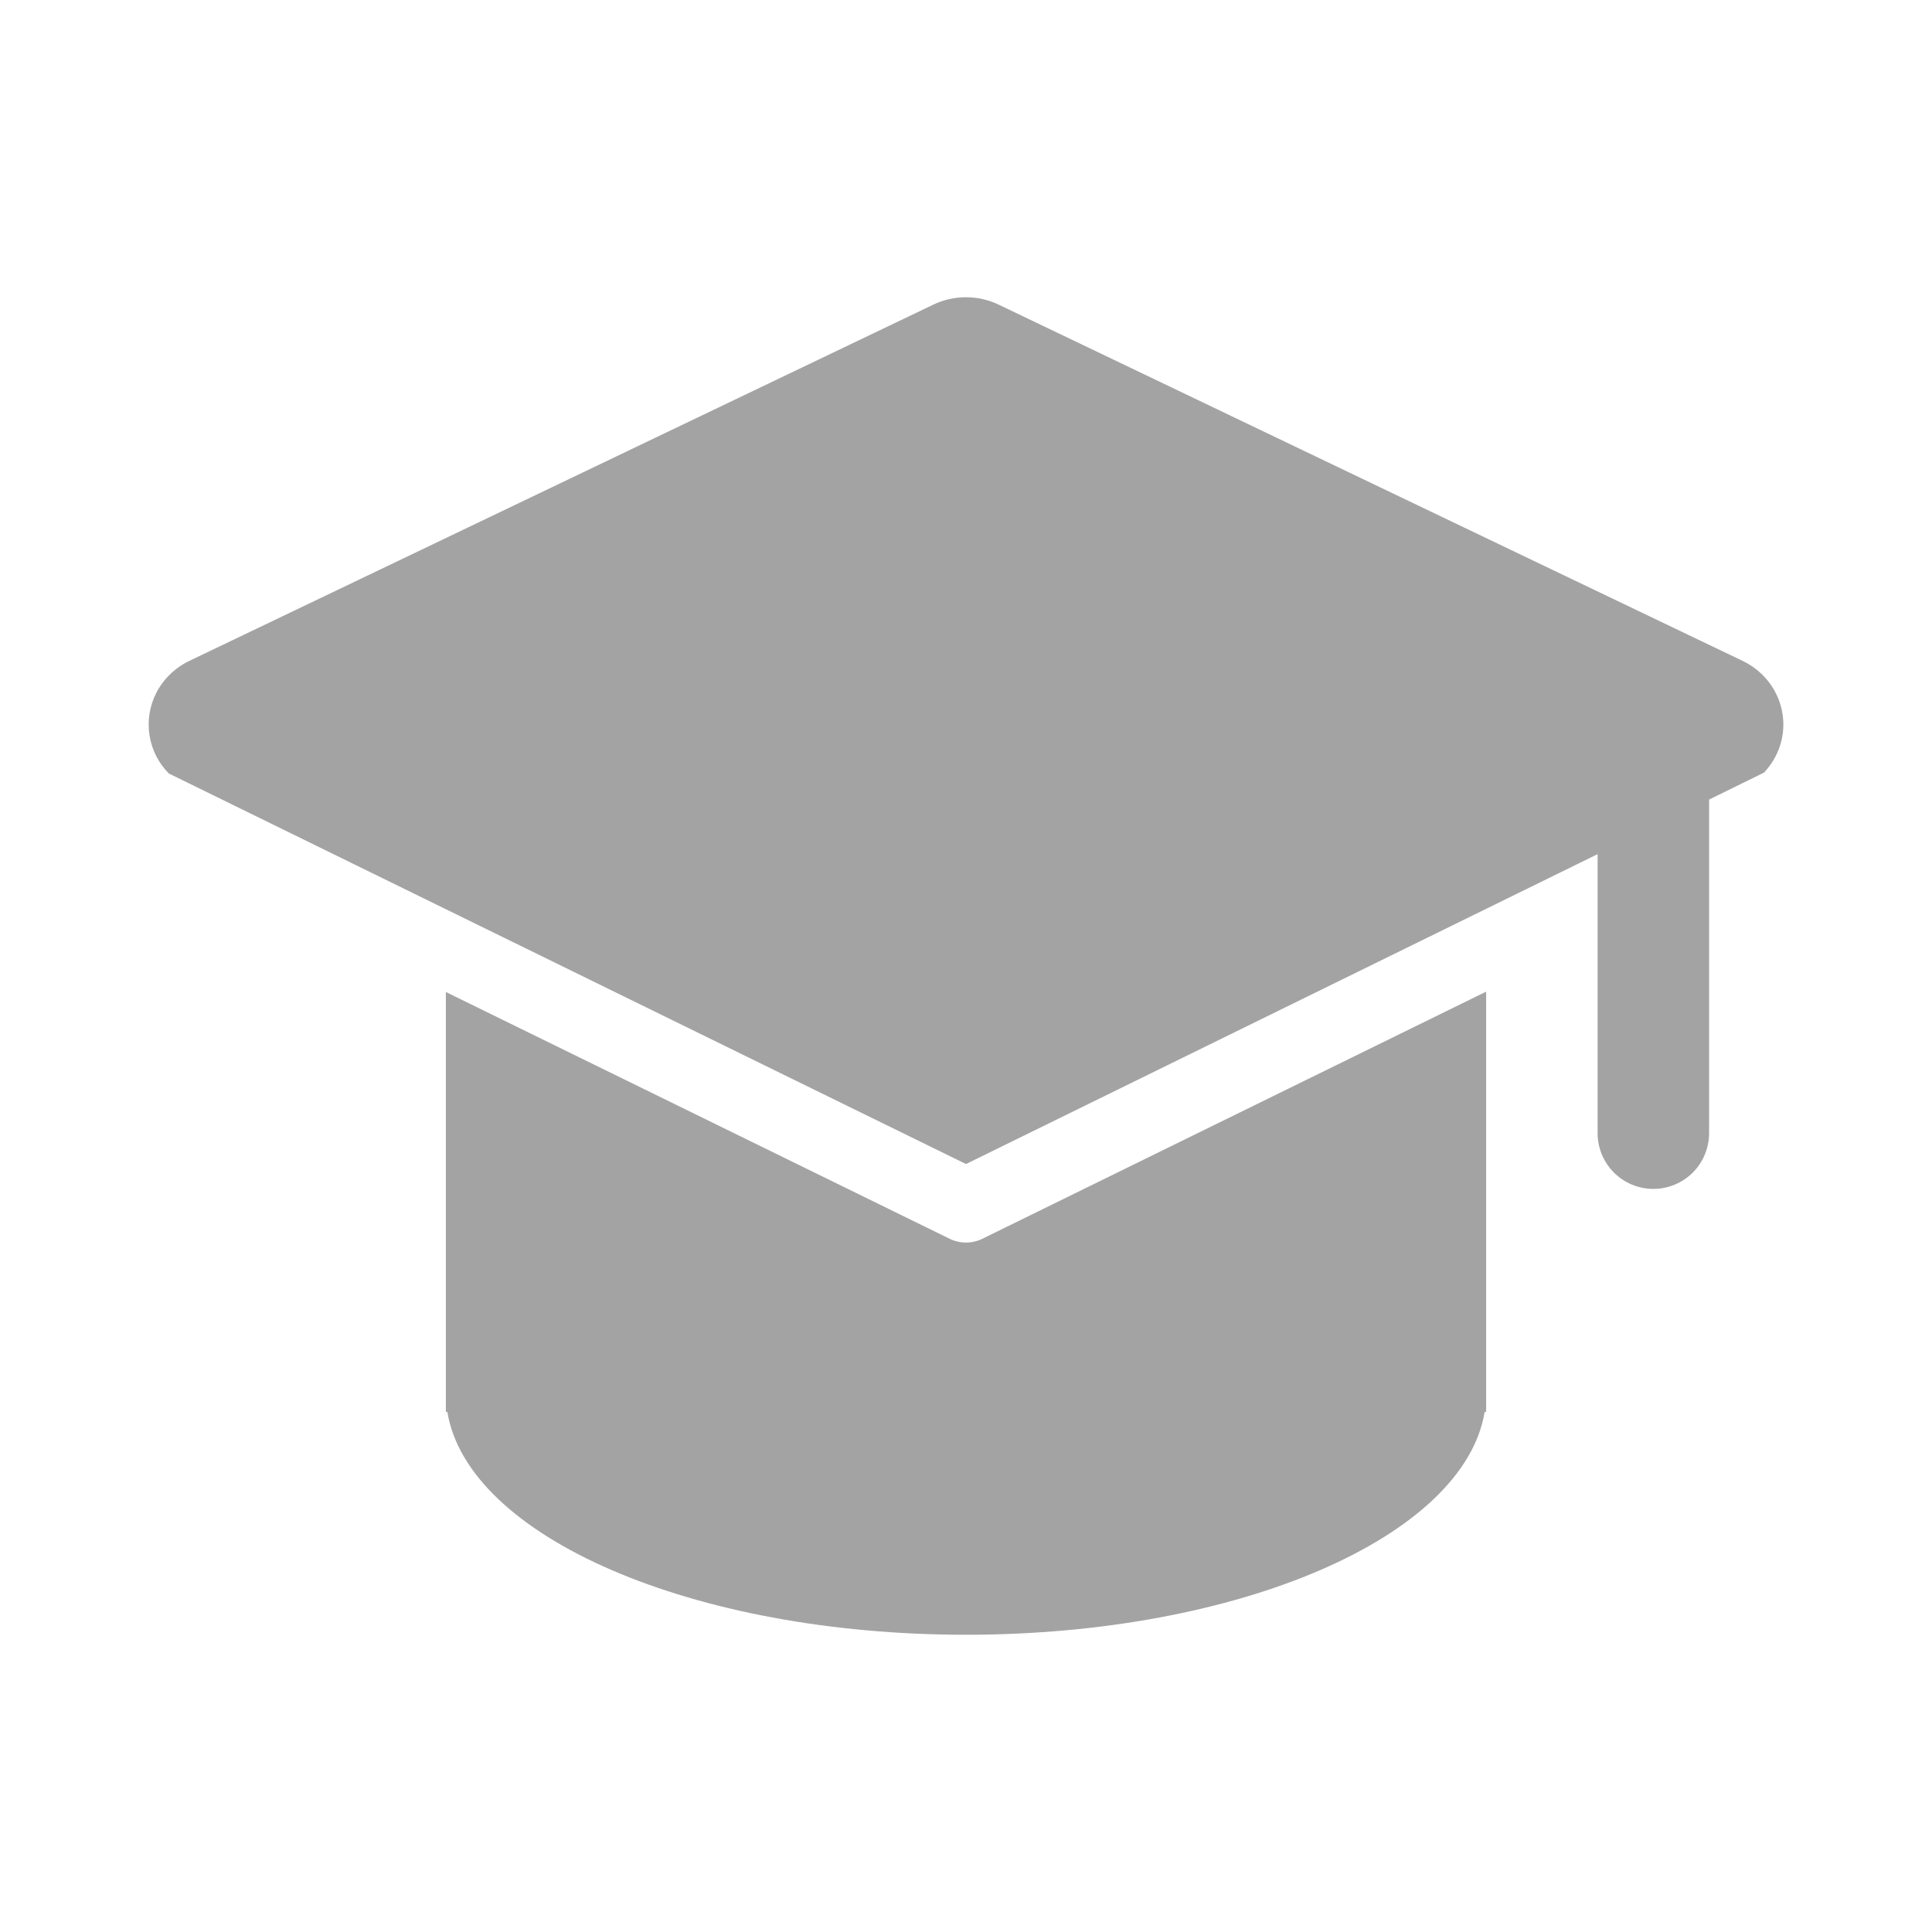 <svg  viewBox="0 0 48 48" fill="none" xmlns="http://www.w3.org/2000/svg">
<path d="M42.462 19.865V28.154C42.461 28.521 42.316 28.873 42.056 29.133C41.796 29.392 41.444 29.538 41.077 29.538C40.71 29.538 40.358 29.392 40.098 29.133C39.838 28.873 39.692 28.521 39.692 28.154V21.221L24 28.92L4.196 19.218C3.939 18.961 3.771 18.628 3.714 18.268C3.658 17.909 3.717 17.54 3.882 17.216C4.06 16.869 4.35 16.589 4.709 16.417L23.189 7.568C23.443 7.447 23.72 7.385 24 7.385C24.28 7.385 24.557 7.447 24.81 7.568L43.29 16.417C44.195 16.85 44.564 17.91 44.117 18.784C44.041 18.934 43.942 19.072 43.828 19.194L42.462 19.865ZM36.923 24.637V35.077H36.886C36.378 38.175 30.803 40.615 24 40.615C17.197 40.615 11.621 38.175 11.114 35.077H11.077V24.646L23.594 30.777C23.72 30.839 23.859 30.871 24 30.871C24.141 30.871 24.28 30.839 24.406 30.777L36.923 24.637Z" fill="#666666" fill-opacity="0.6"/>
</svg>
